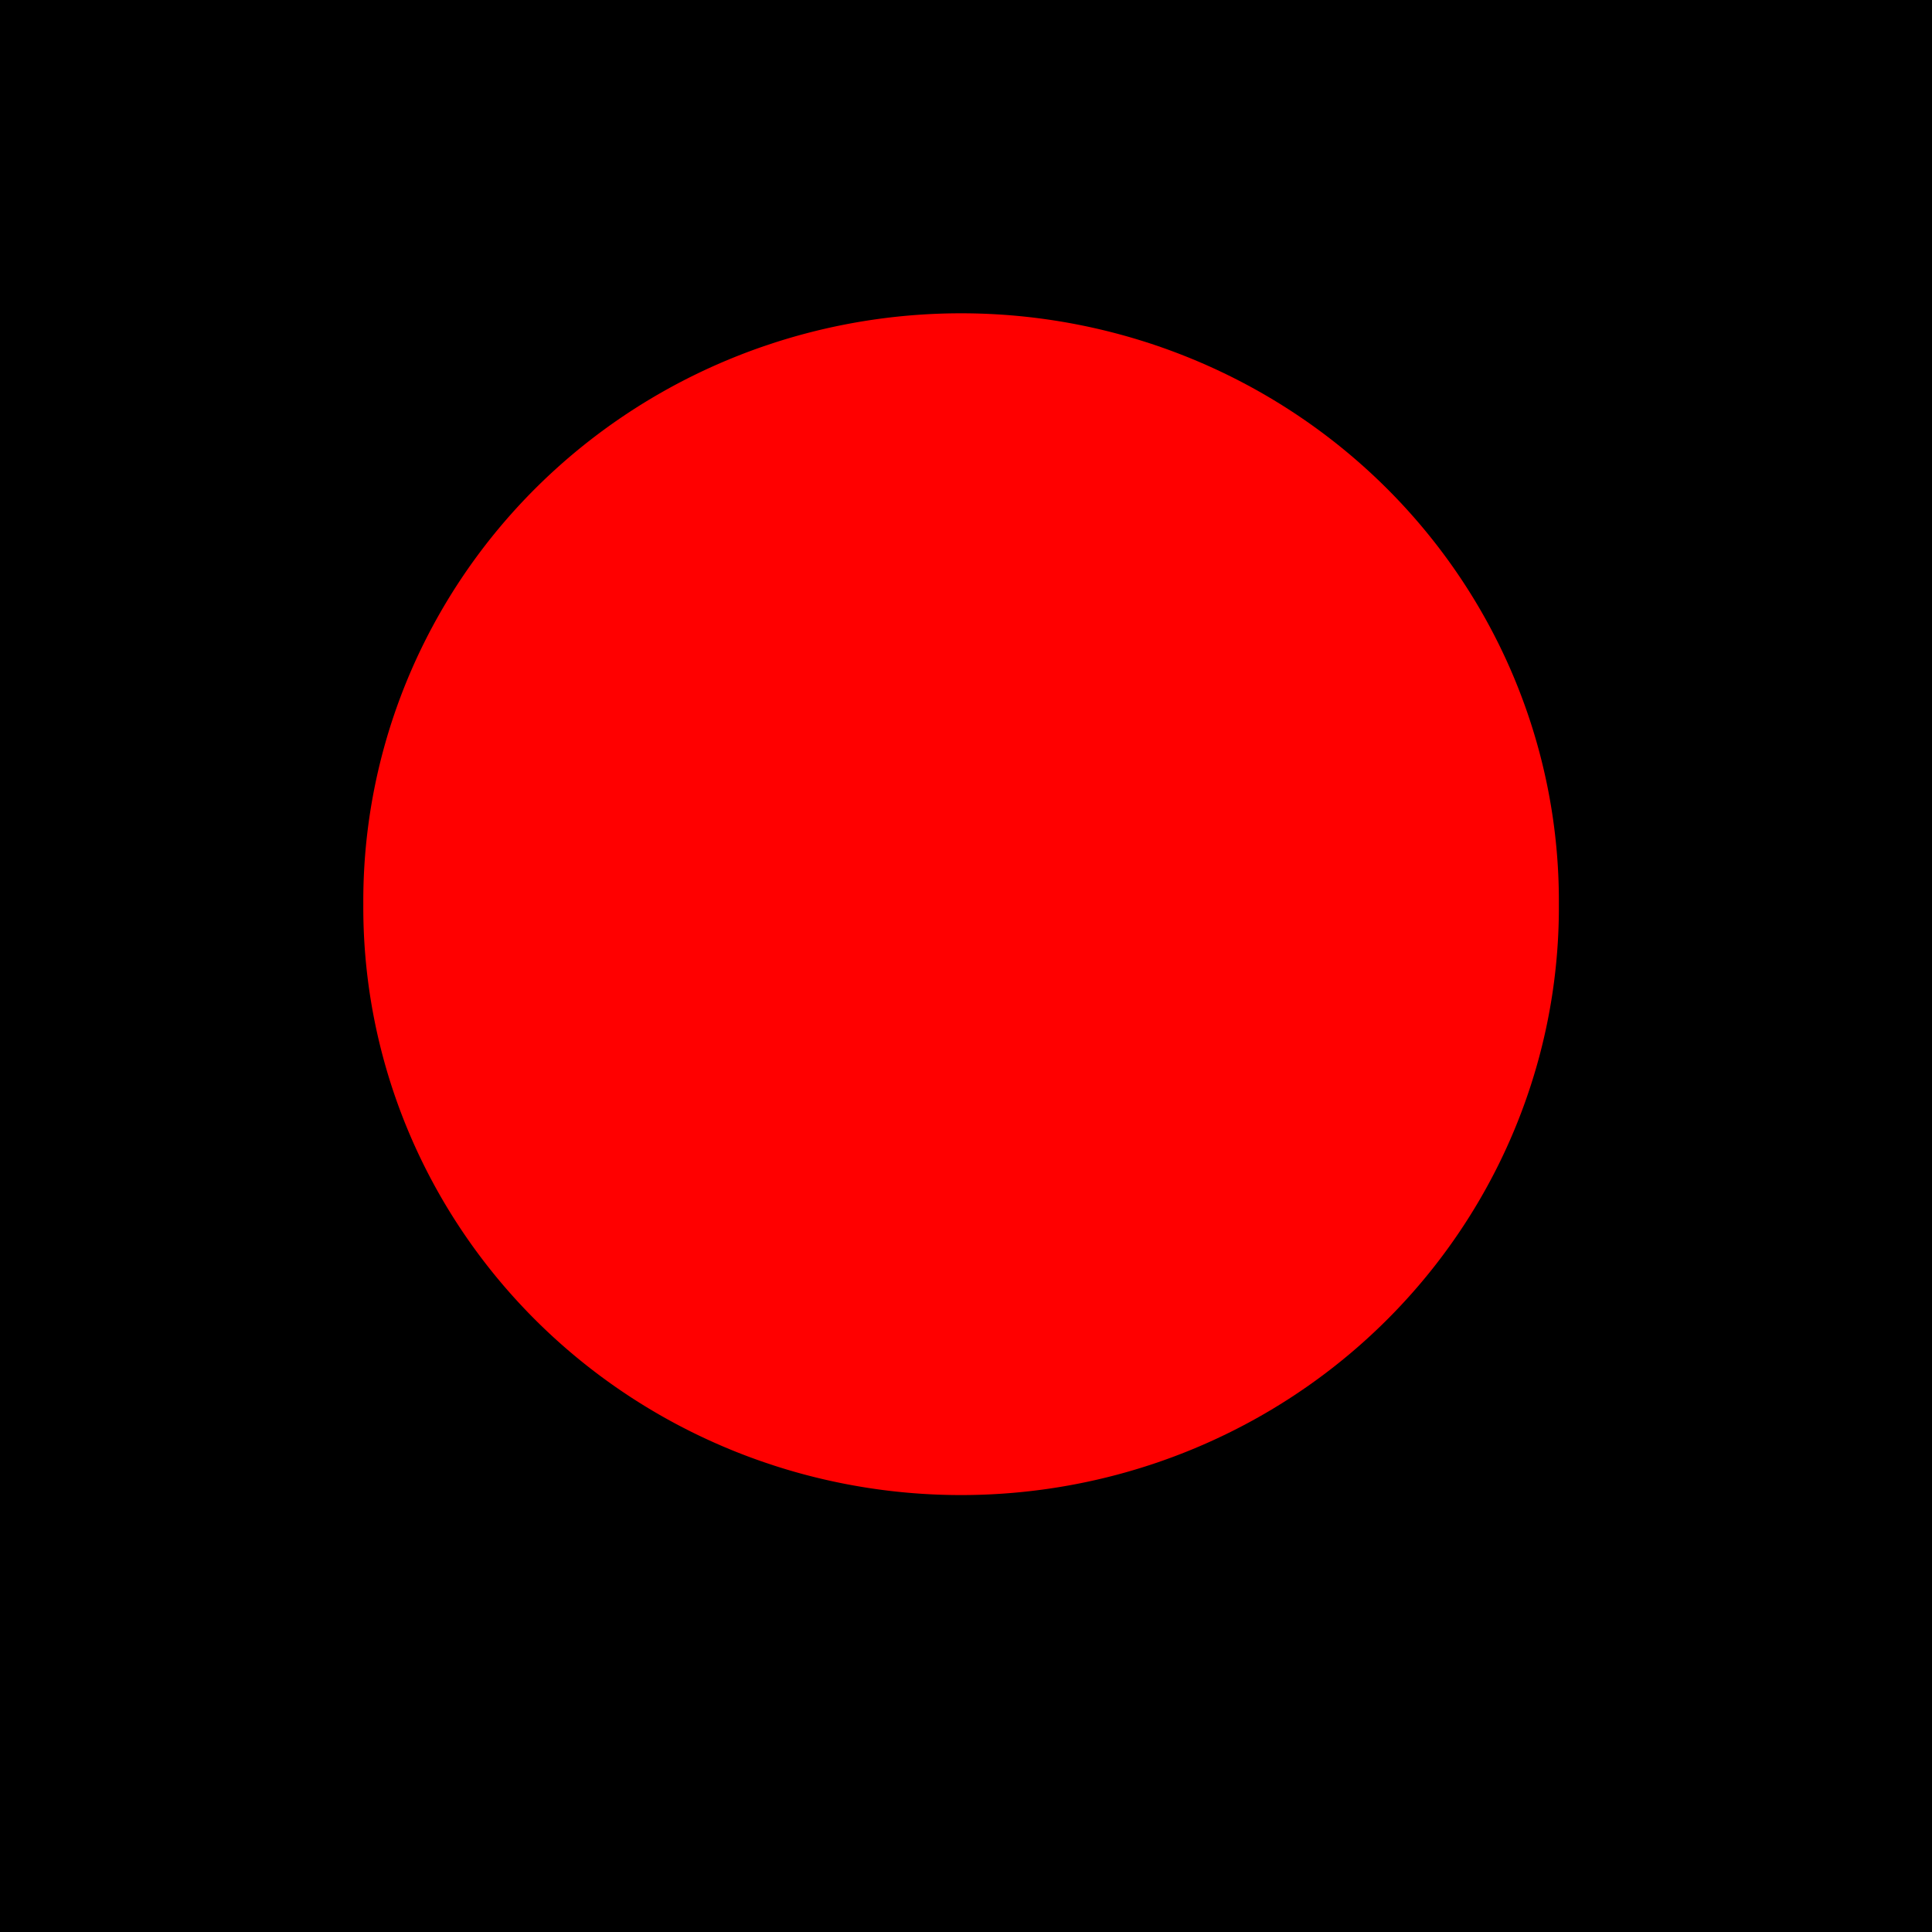 <?xml version="1.0" encoding="UTF-8" standalone="no"?>
<!-- Created with Inkscape (http://www.inkscape.org/) -->

<svg
   xmlns:dc="http://purl.org/dc/elements/1.1/"
   xmlns:cc="http://creativecommons.org/ns#"
   xmlns:rdf="http://www.w3.org/1999/02/22-rdf-syntax-ns#"
   xmlns:svg="http://www.w3.org/2000/svg"
   xmlns="http://www.w3.org/2000/svg"
   xmlns:sodipodi="http://sodipodi.sourceforge.net/DTD/sodipodi-0.dtd"
   xmlns:inkscape="http://www.inkscape.org/namespaces/inkscape"
   version="1.1"
   width="23.753"
   height="23.753"
   id="svg2984"
   inkscape:version="0.91 r13725"
   sodipodi:docname="de-hha-sh3.svg">
  <sodipodi:namedview
     pagecolor="#ffffff"
     bordercolor="#666666"
     borderopacity="1"
     objecttolerance="10"
     gridtolerance="10"
     guidetolerance="10"
     inkscape:pageopacity="0"
     inkscape:pageshadow="2"
     inkscape:window-width="1280"
     inkscape:window-height="758"
     id="namedview24"
     showgrid="false"
     inkscape:zoom="1.5239927"
     inkscape:cx="-13.475422"
     inkscape:cy="49.869001"
     inkscape:window-x="-4"
     inkscape:window-y="-3"
     inkscape:window-maximized="1"
     inkscape:current-layer="svg2984"
     inkscape:snap-nodes="true"
     fit-margin-top="0"
     fit-margin-left="0"
     fit-margin-right="0"
     fit-margin-bottom="0" />
  <defs
     id="defs2986">
    <filter
       id="filter3000"
       style="color-interpolation-filters:sRGB">
      <feGaussianBlur
         id="feGaussianBlur3002"
         stdDeviation="3" />
    </filter>
    <filter
       id="filter3005"
       style="color-interpolation-filters:sRGB">
      <feGaussianBlur
         id="feGaussianBlur3007"
         stdDeviation="3" />
    </filter>
    <filter
       id="filter3005-2"
       style="color-interpolation-filters:sRGB">
      <feGaussianBlur
         id="feGaussianBlur3007-4"
         stdDeviation="3" />
    </filter>
    <filter
       id="filter3005-2-1"
       style="color-interpolation-filters:sRGB">
      <feGaussianBlur
         id="feGaussianBlur3007-4-3"
         stdDeviation="3" />
    </filter>
  </defs>
  <rect
     width="23.753"
     height="23.753"
     x="-23.753"
     y="0"
     id="rect3772"
     style="fill:#000000;fill-opacity:1;stroke:none"
     transform="scale(-1,1)" />
  <g
     transform="matrix(-0.483,0,0,0.475,23.753,-457.374)"
     id="layer1" />
  <g
     id="layer8"
     style="display:none"
     transform="translate(0,-131.103)">
    <path
       d="m -41.416,164.195 a 6.819,6.819 0 1 1 -13.637,0 6.819,6.819 0 1 1 13.637,0 z"
       transform="matrix(1.419,0,0,1.419,128.815,-161.729)"
       id="path4900"
       style="display:inline;fill:#a10625;fill-opacity:1;stroke:none"
       inkscape:connector-curvature="0" />
    <path
       d="m -41.416,164.195 a 6.819,6.819 0 1 1 -13.637,0 6.819,6.819 0 1 1 13.637,0 z"
       transform="matrix(1.419,0,0,1.419,87.387,-161.729)"
       id="path2998"
       style="display:inline;fill:#a10625;fill-opacity:1;stroke:none"
       inkscape:connector-curvature="0" />
  </g>
  <g
     transform="translate(0,-181.909)"
     id="layer5"
     style="display:none">
    <path
       d="m -41.416,164.195 a 6.819,6.819 0 1 1 -13.637,0 6.819,6.819 0 1 1 13.637,0 z"
       transform="matrix(1.419,0,0,1.419,87.387,-146.995)"
       id="path4902"
       style="fill:#3de0b7;fill-opacity:1;stroke:none"
       inkscape:connector-curvature="0" />
  </g>
  <g
     transform="translate(0,-181.909)"
     id="layer6"
     style="display:none">
    <path
       d="m -41.416,164.195 a 6.819,6.819 0 1 1 -13.637,0 6.819,6.819 0 1 1 13.637,0 z"
       transform="matrix(1.419,0,0,1.419,87.387,-146.995)"
       id="path4907"
       style="fill:#3de0b7;fill-opacity:1;stroke:none"
       inkscape:connector-curvature="0" />
    <path
       d="m -41.416,164.195 a 6.819,6.819 0 1 1 -13.637,0 6.819,6.819 0 1 1 13.637,0 z"
       transform="matrix(1.419,0,0,1.419,87.387,-17.709)"
       id="path4905"
       style="fill:#fdca05;fill-opacity:1;stroke:none"
       inkscape:connector-curvature="0" />
  </g>
  <g
     transform="translate(0,-181.909)"
     id="layer7"
     style="display:none">
    <path
       d="m -41.416,164.195 a 6.819,6.819 0 1 1 -13.637,0 6.819,6.819 0 1 1 13.637,0 z"
       transform="translate(67.175,23.236)"
       id="path4876"
       style="fill:#ffffff;fill-opacity:1;stroke:none"
       inkscape:connector-curvature="0" />
    <path
       d="m -41.416,164.195 a 6.819,6.819 0 1 1 -13.637,0 6.819,6.819 0 1 1 13.637,0 z"
       transform="translate(107.076,-11.614)"
       id="path4878"
       style="fill:#ffffff;fill-opacity:1;stroke:none"
       inkscape:connector-curvature="0" />
    <path
       d="m -41.416,164.195 a 6.819,6.819 0 1 1 -13.637,0 6.819,6.819 0 1 1 13.637,0 z"
       transform="matrix(1.419,0,0,1.419,87.387,-110.923)"
       id="path4882"
       style="fill:#a10625;fill-opacity:1;stroke:none"
       inkscape:connector-curvature="0" />
  </g>
  <g
     transform="matrix(-0.483,0,0,0.475,23.753,-457.374)"
     id="layer3" />
  <g
     transform="matrix(-0.119,0,0,0.117,29.169,-214.328)"
     id="layer3-8-9"
     style="display:inline;fill:#ff0000">
    <path
       inkscape:connector-curvature="0"
       d="m 2705.053,894.298 a 34.992,34.992 0 1 1 -69.983,0 34.992,34.992 0 1 1 69.983,0 z"
       transform="matrix(1.765,0,0,1.765,-4566.836,348.44)"
       id="path3759-6"
       style="fill:#ff0000;fill-opacity:1;stroke:none;filter:url(#filter3005-2-1)" />
  </g>
</svg>
